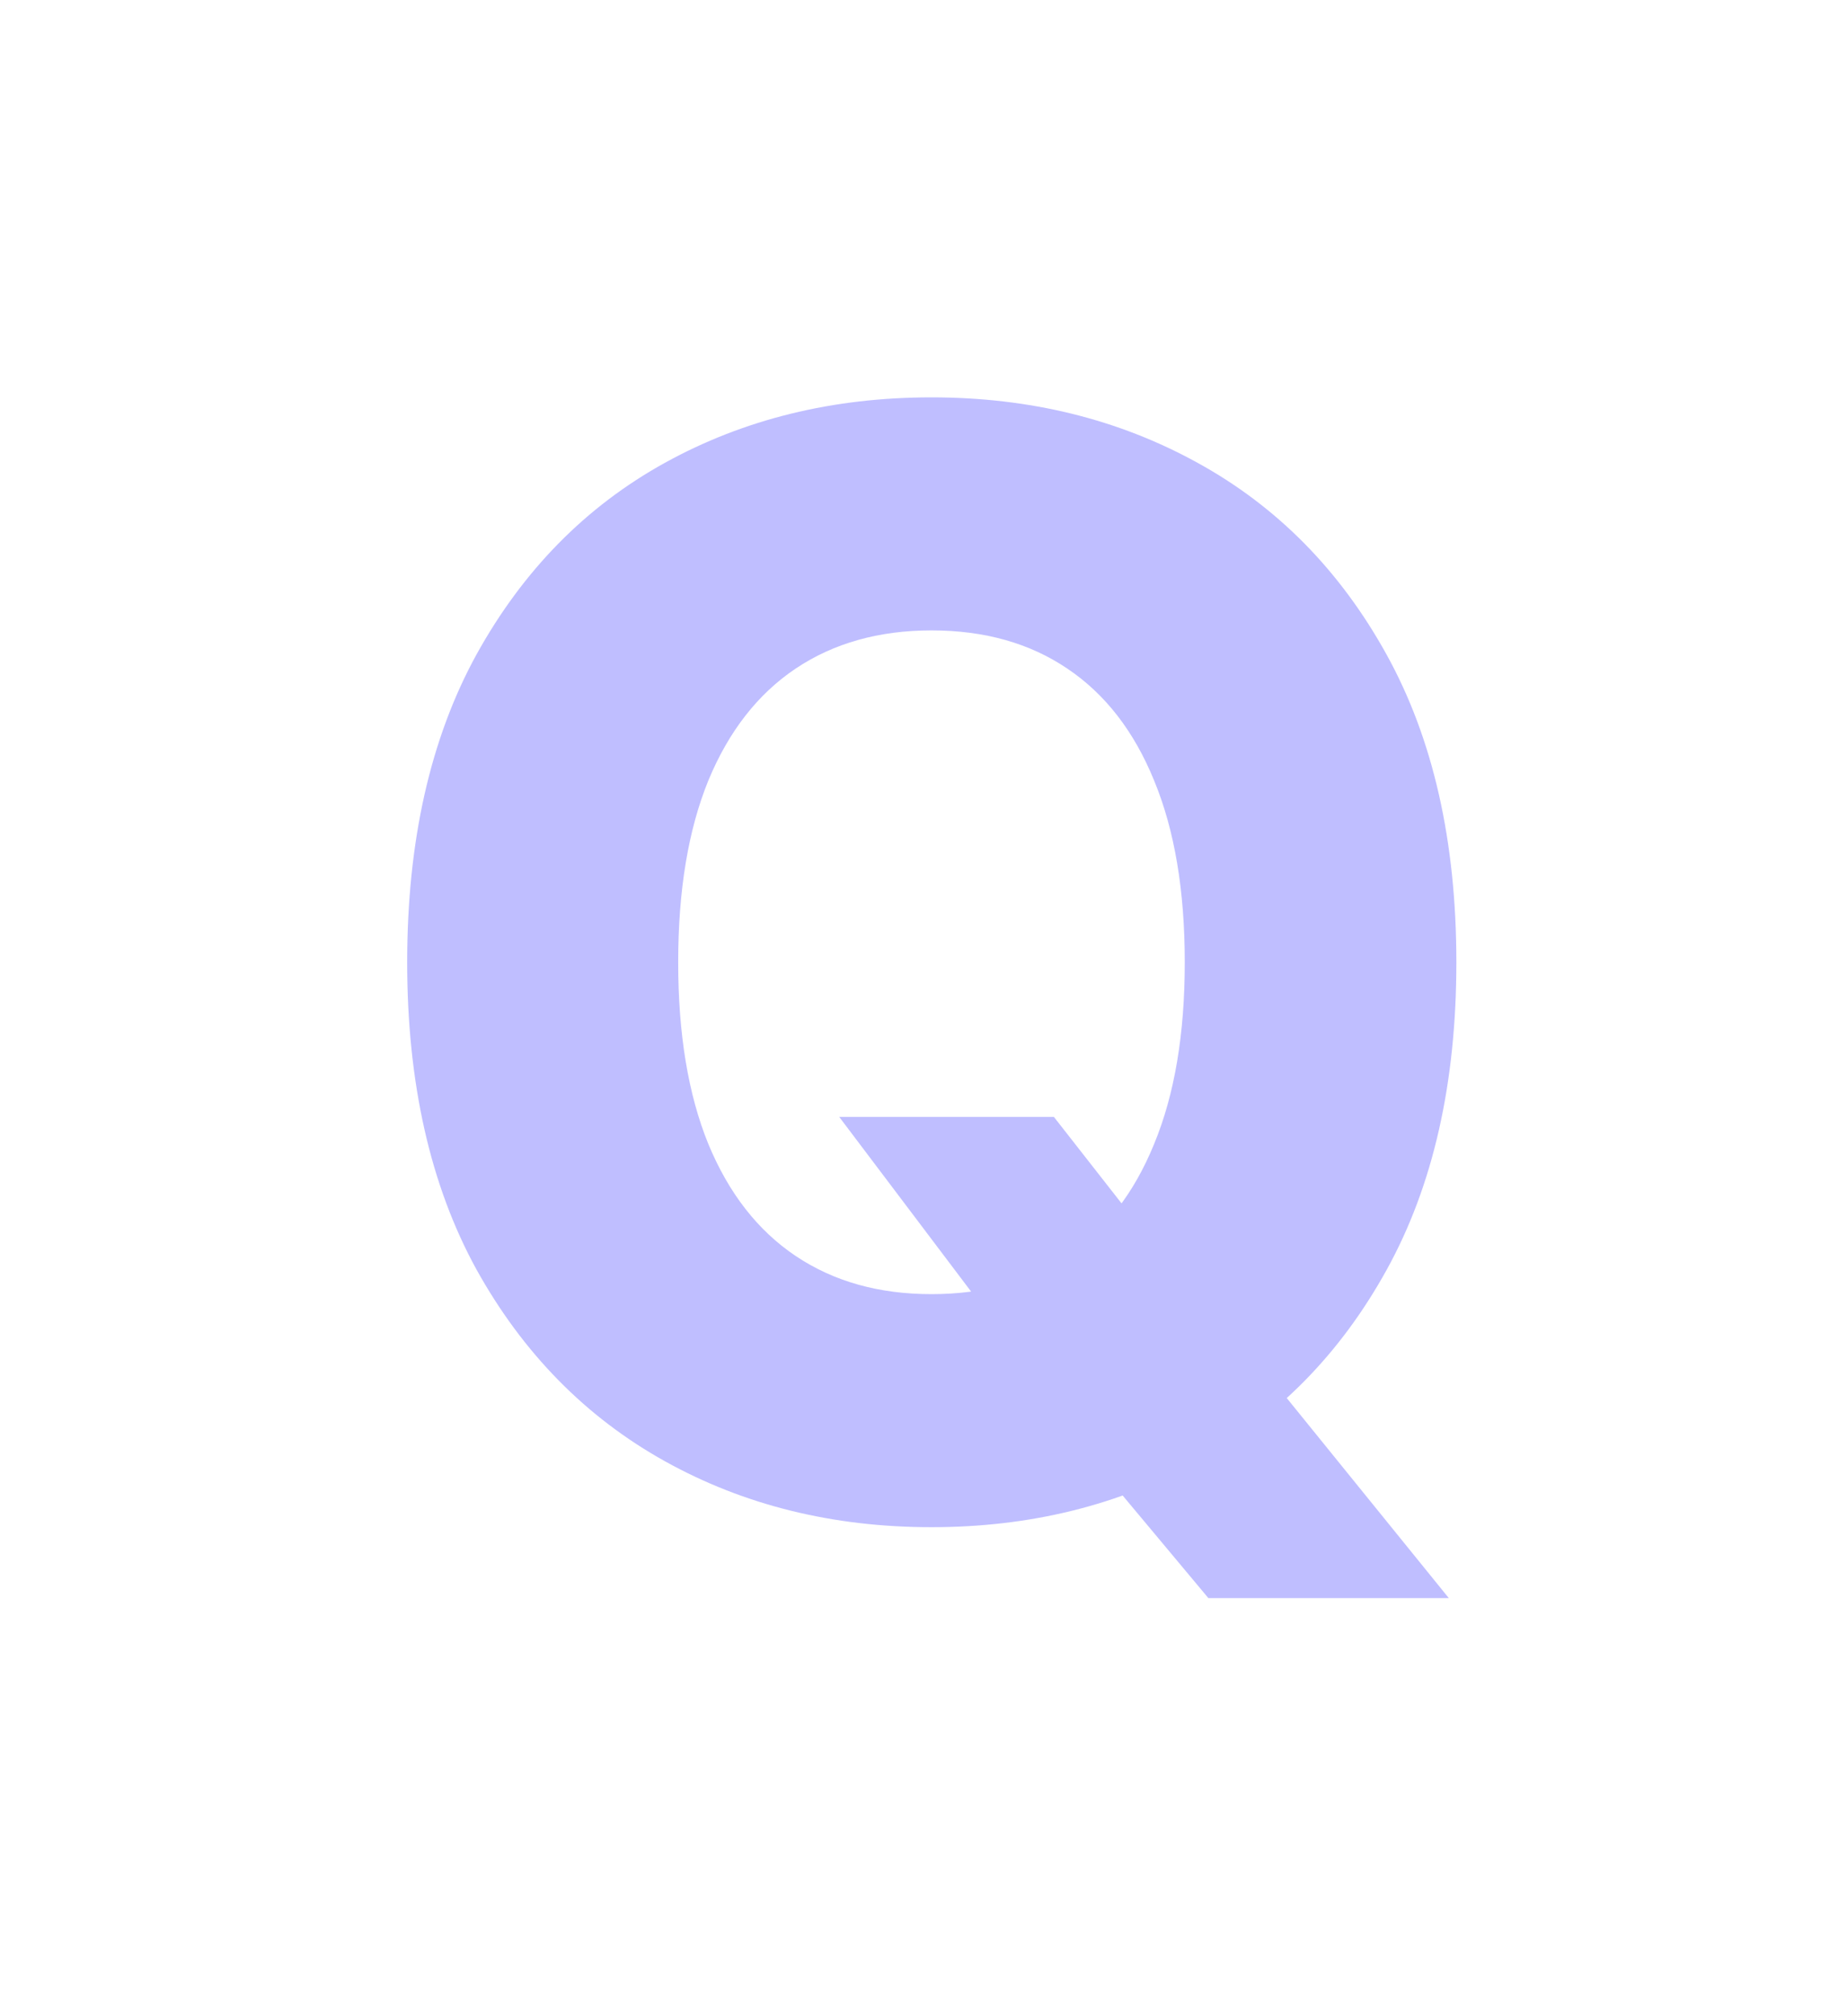 <svg width="22" height="24" viewBox="0 0 22 24" fill="none" xmlns="http://www.w3.org/2000/svg">
<g filter="url(#filter0_d_7_2)">
<path d="M9.996 9.295H12.553L13.639 10.682L15.065 12.319L17.257 15.023H14.393L12.859 13.188L11.952 11.884L9.996 9.295ZM17.347 7.455C17.347 8.895 17.07 10.116 16.516 11.117C15.962 12.119 15.212 12.879 14.266 13.399C13.324 13.919 12.267 14.179 11.095 14.179C9.919 14.179 8.86 13.917 7.918 13.393C6.977 12.869 6.229 12.108 5.675 11.111C5.125 10.109 4.85 8.891 4.85 7.455C4.85 6.014 5.125 4.793 5.675 3.792C6.229 2.79 6.977 2.03 7.918 1.51C8.86 0.99 9.919 0.73 11.095 0.73C12.267 0.73 13.324 0.99 14.266 1.51C15.212 2.03 15.962 2.79 16.516 3.792C17.07 4.793 17.347 6.014 17.347 7.455ZM14.112 7.455C14.112 6.602 13.991 5.882 13.748 5.294C13.509 4.706 13.164 4.261 12.712 3.958C12.265 3.656 11.726 3.504 11.095 3.504C10.469 3.504 9.93 3.656 9.478 3.958C9.026 4.261 8.679 4.706 8.436 5.294C8.197 5.882 8.078 6.602 8.078 7.455C8.078 8.307 8.197 9.027 8.436 9.615C8.679 10.203 9.026 10.648 9.478 10.951C9.93 11.254 10.469 11.405 11.095 11.405C11.726 11.405 12.265 11.254 12.712 10.951C13.164 10.648 13.509 10.203 13.748 9.615C13.991 9.027 14.112 8.307 14.112 7.455Z" fill="#BFBEFF"/>
</g>
<defs>
<filter id="filter0_d_7_2" x="0.85" y="0.73" width="20.496" height="22.293" filterUnits="userSpaceOnUse" color-interpolation-filters="sRGB">
<feFlood flood-opacity="0" result="BackgroundImageFix"/>
<feColorMatrix in="SourceAlpha" type="matrix" values="0 0 0 0 0 0 0 0 0 0 0 0 0 0 0 0 0 0 127 0" result="hardAlpha"/>
<feOffset dy="4"/>
<feGaussianBlur stdDeviation="2"/>
<feComposite in2="hardAlpha" operator="out"/>
<feColorMatrix type="matrix" values="0 0 0 0 0 0 0 0 0 0 0 0 0 0 0 0 0 0 0.25 0"/>
<feBlend mode="normal" in2="BackgroundImageFix" result="effect1_dropShadow_7_2"/>
<feBlend mode="normal" in="SourceGraphic" in2="effect1_dropShadow_7_2" result="shape"/>
</filter>
</defs>
</svg>
